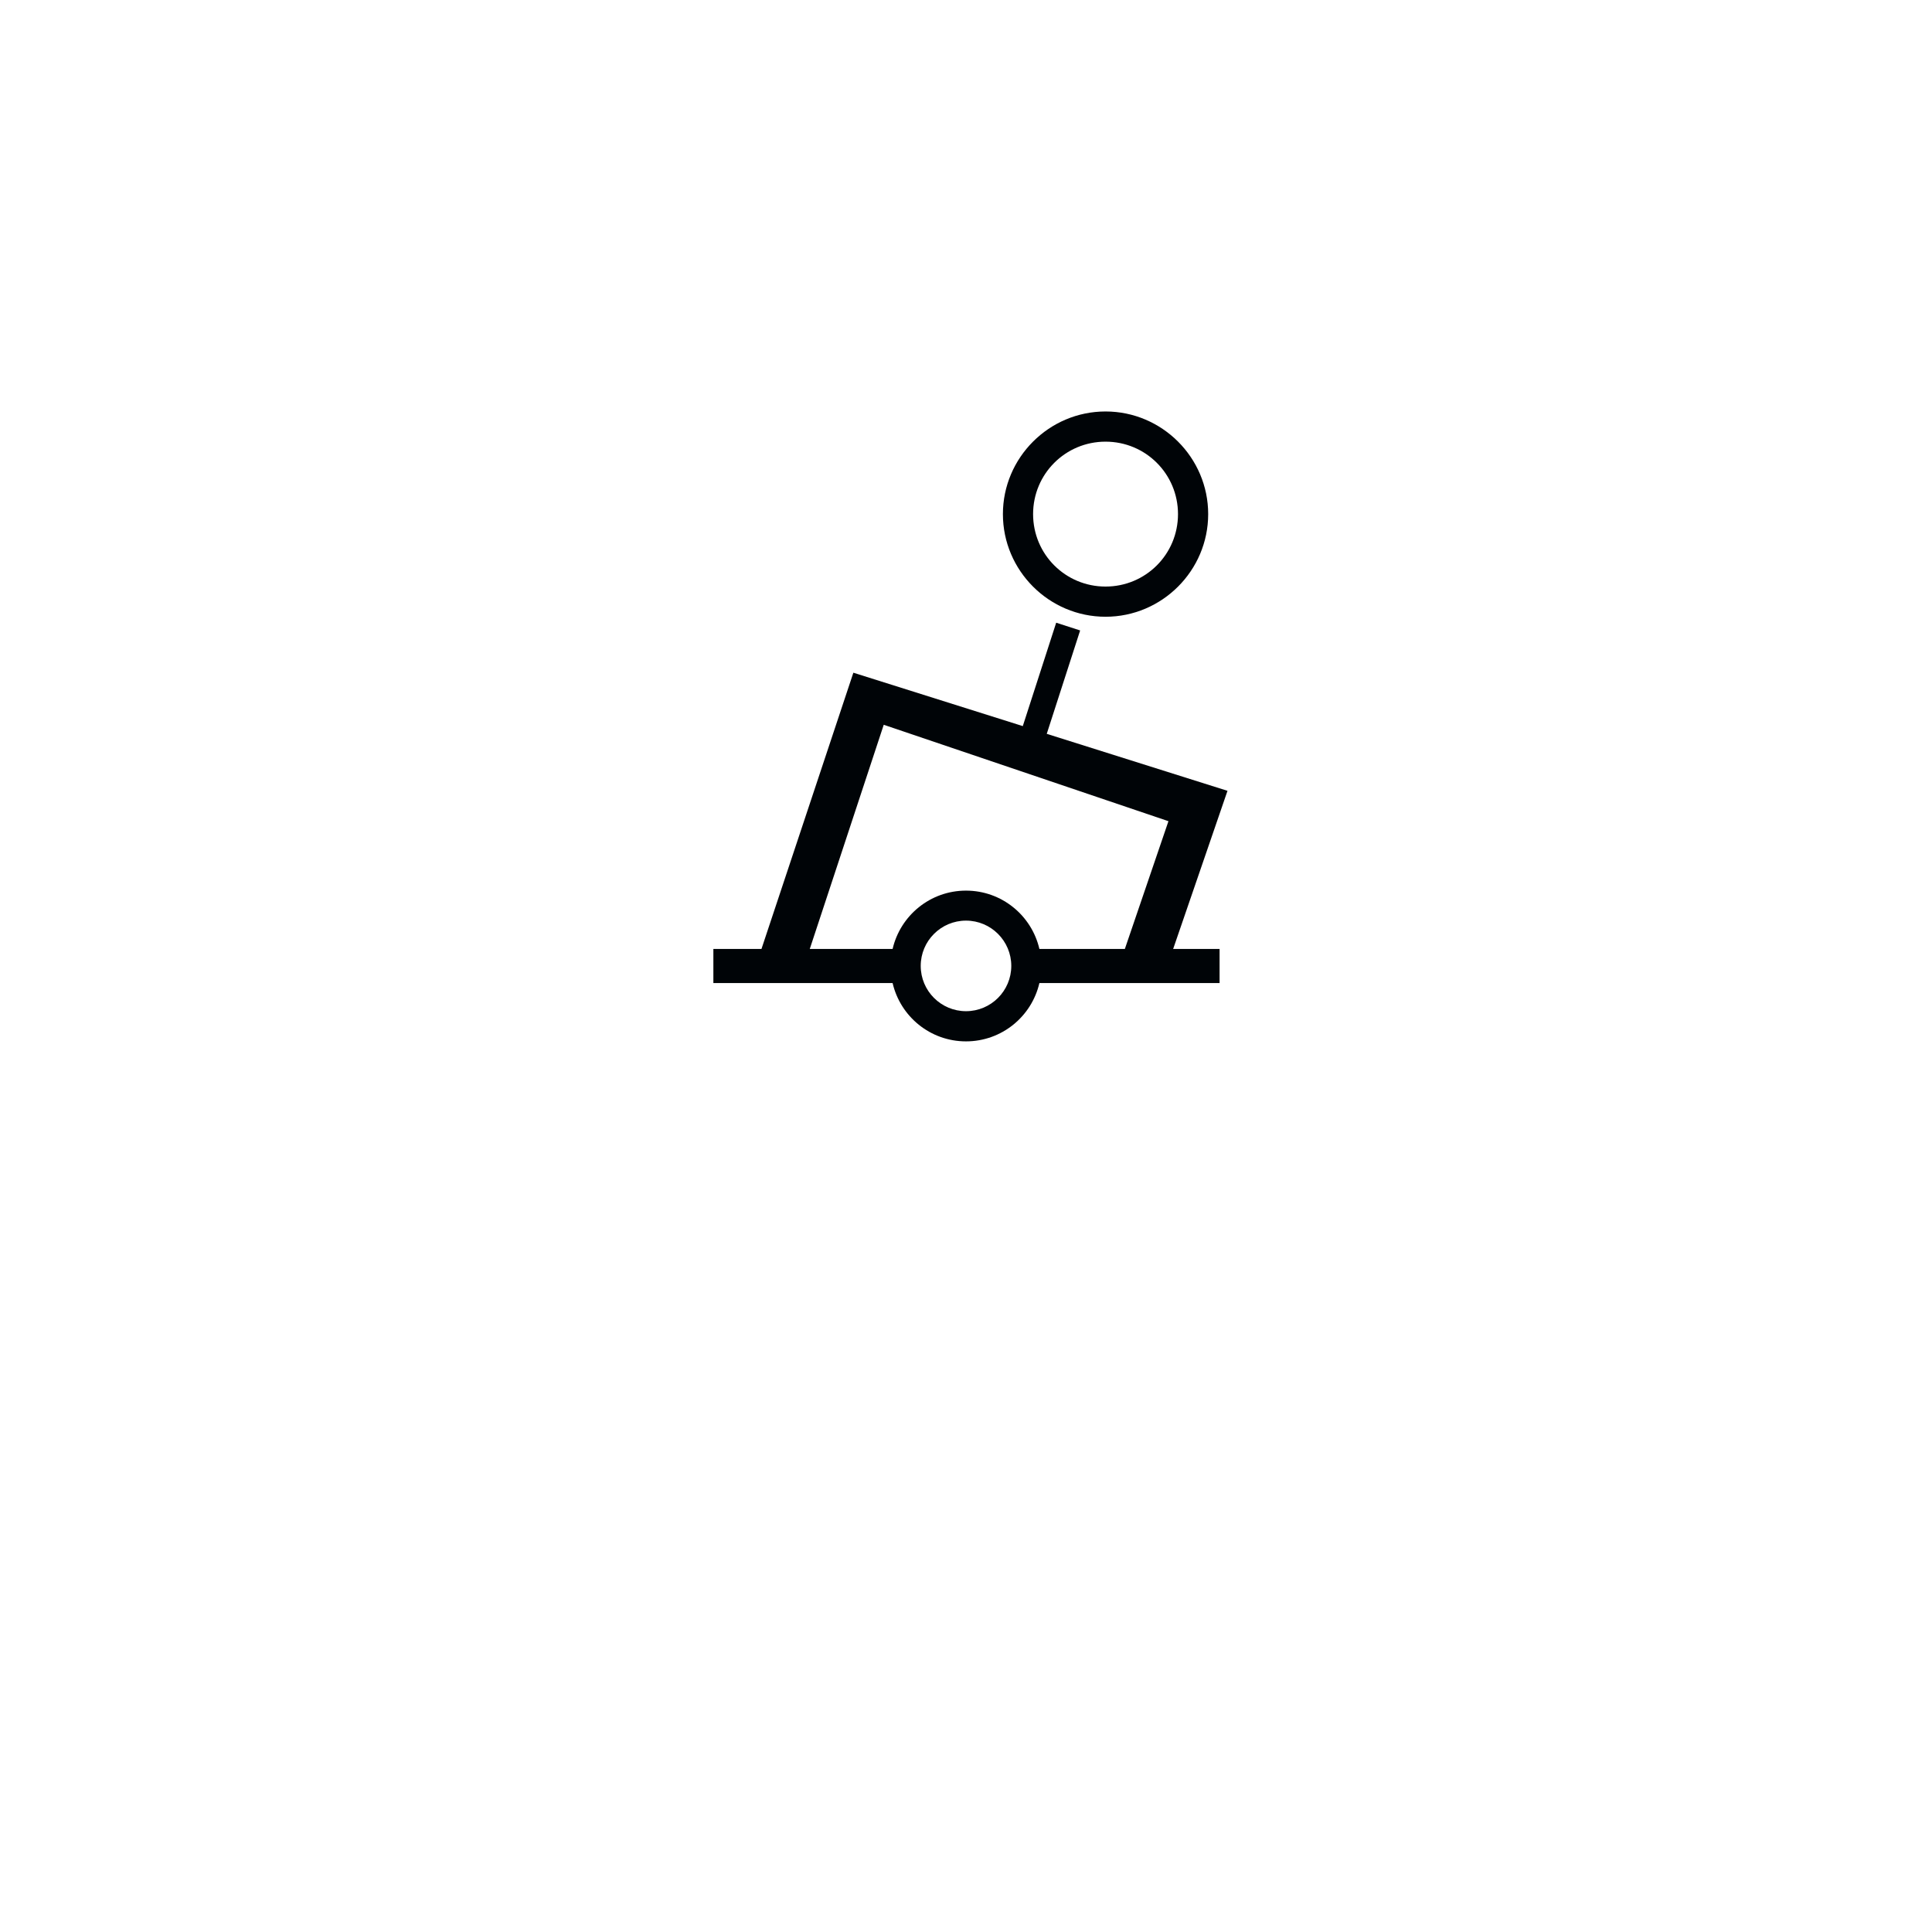 <?xml version="1.0" encoding="UTF-8" standalone="no"?>
<!DOCTYPE svg PUBLIC "-//W3C//DTD SVG 1.0//EN" "http://www.w3.org/TR/2001/REC-SVG-20010904/DTD/svg10.dtd">
<svg xmlns:svg="http://www.w3.org/2000/svg" xmlns="http://www.w3.org/2000/svg" version="1.0" width="320" height="320" id="svg2">
  <defs id="defs4"/>
  <path d="M 183.113,68.153 C 173.756,68.153 166.113,75.796 166.113,85.153 C 166.113,94.509 173.756,102.153 183.113,102.153 C 192.469,102.153 200.113,94.509 200.113,85.153 C 200.113,75.796 192.469,68.153 183.113,68.153 z M 183.113,73.153 C 189.764,73.153 195.113,78.501 195.113,85.153 C 195.113,91.804 189.764,97.153 183.113,97.153 C 176.461,97.153 171.113,91.804 171.113,85.153 C 171.113,78.501 176.461,73.153 183.113,73.153 z M 174.938,103.14 L 169.406,120.265 L 141.344,111.421 L 126.125,157.172 L 118.156,157.172 L 118.156,160 L 118.156,162.828 L 147.844,162.828 C 149.131,168.361 154.077,172.484 160,172.484 C 165.925,172.484 170.871,168.363 172.156,162.828 L 202,162.828 L 202,157.172 L 194.312,157.172 L 203.312,130.984 L 173.375,121.546 L 178.906,104.421 L 174.938,103.14 z M 146.375,120.046 L 193.531,136.015 L 186.312,157.172 L 172.156,157.172 C 170.871,151.636 165.925,147.515 160,147.515 C 154.077,147.515 149.131,151.639 147.844,157.172 L 134.125,157.172 L 146.375,120.046 z M 160,152.484 C 164.14,152.484 167.5,155.844 167.5,159.984 C 167.5,164.124 164.14,167.484 160,167.484 C 155.86,167.484 152.5,164.124 152.5,159.984 C 152.5,155.844 155.86,152.484 160,152.484 z" id="path27763" style="fill:#000407;fill-opacity:1;fill-rule:evenodd;stroke:none"/>
</svg>